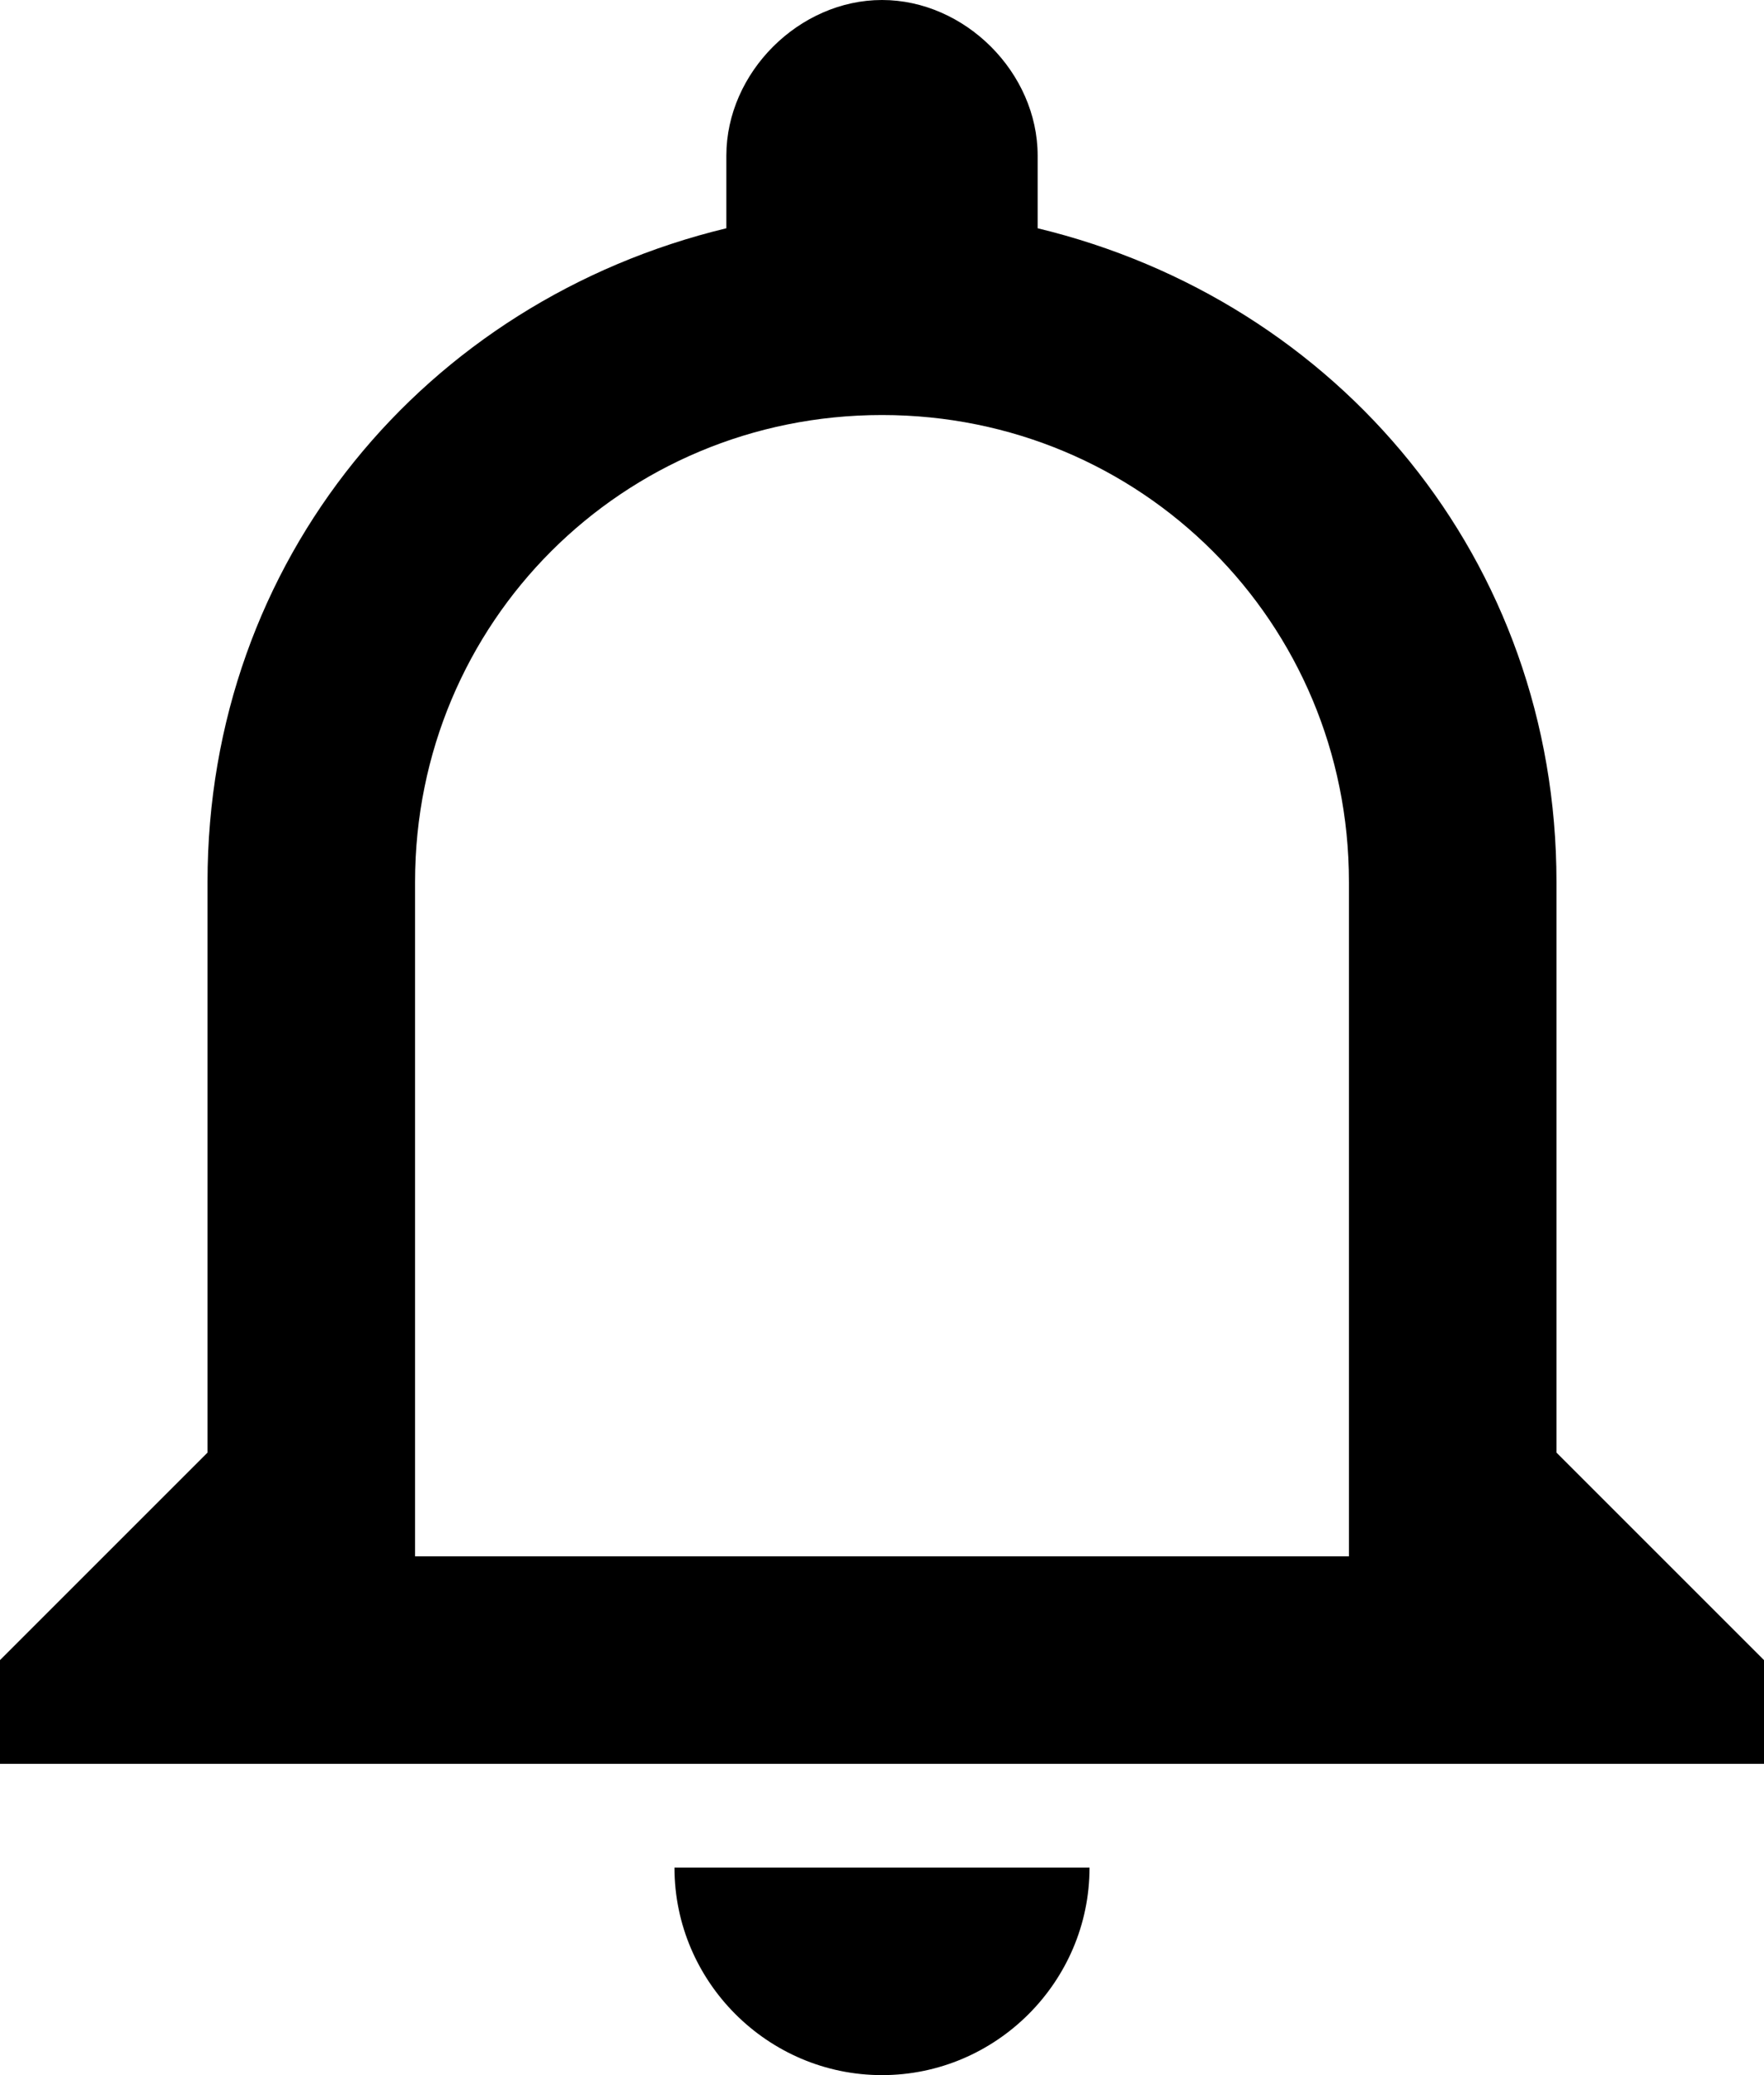 <?xml version="1.0" encoding="utf-8"?>
<!-- Generator: Adobe Illustrator 17.0.0, SVG Export Plug-In . SVG Version: 6.00 Build 0)  -->
<!DOCTYPE svg PUBLIC "-//W3C//DTD SVG 1.1//EN" "http://www.w3.org/Graphics/SVG/1.1/DTD/svg11.dtd">
<svg version="1.1" id="Layer_1" xmlns="http://www.w3.org/2000/svg" xmlns:xlink="http://www.w3.org/1999/xlink" x="0px" y="0px"
	 width="433.5px" height="510px" viewBox="0 0 433.5 510" enable-background="new 0 0 433.5 510" xml:space="preserve">
<g id="notifications-none">
	<path d="M216.75,510c28.05,0,51-22.95,51-51h-102C165.75,487.05,188.7,510,216.75,510z M382.5,357V216.75
		c0-79.05-53.55-142.8-127.5-160.65V38.25C255,17.85,237.15,0,216.75,0S178.5,17.85,178.5,38.25V56.1
		C104.55,73.95,51,137.7,51,216.75V357L0,408v25.5h433.5V408L382.5,357z M331.5,382.5H102V216.75C102,153,153,102,216.75,102
		S331.5,153,331.5,216.75V382.5z"/>
</g>
<g>
</g>
<g>
</g>
<g>
</g>
<g>
</g>
<g>
</g>
<g>
</g>
<g>
</g>
<g>
</g>
<g>
</g>
<g>
</g>
<g>
</g>
<g>
</g>
<g>
</g>
<g>
</g>
<g>
</g>
</svg>
